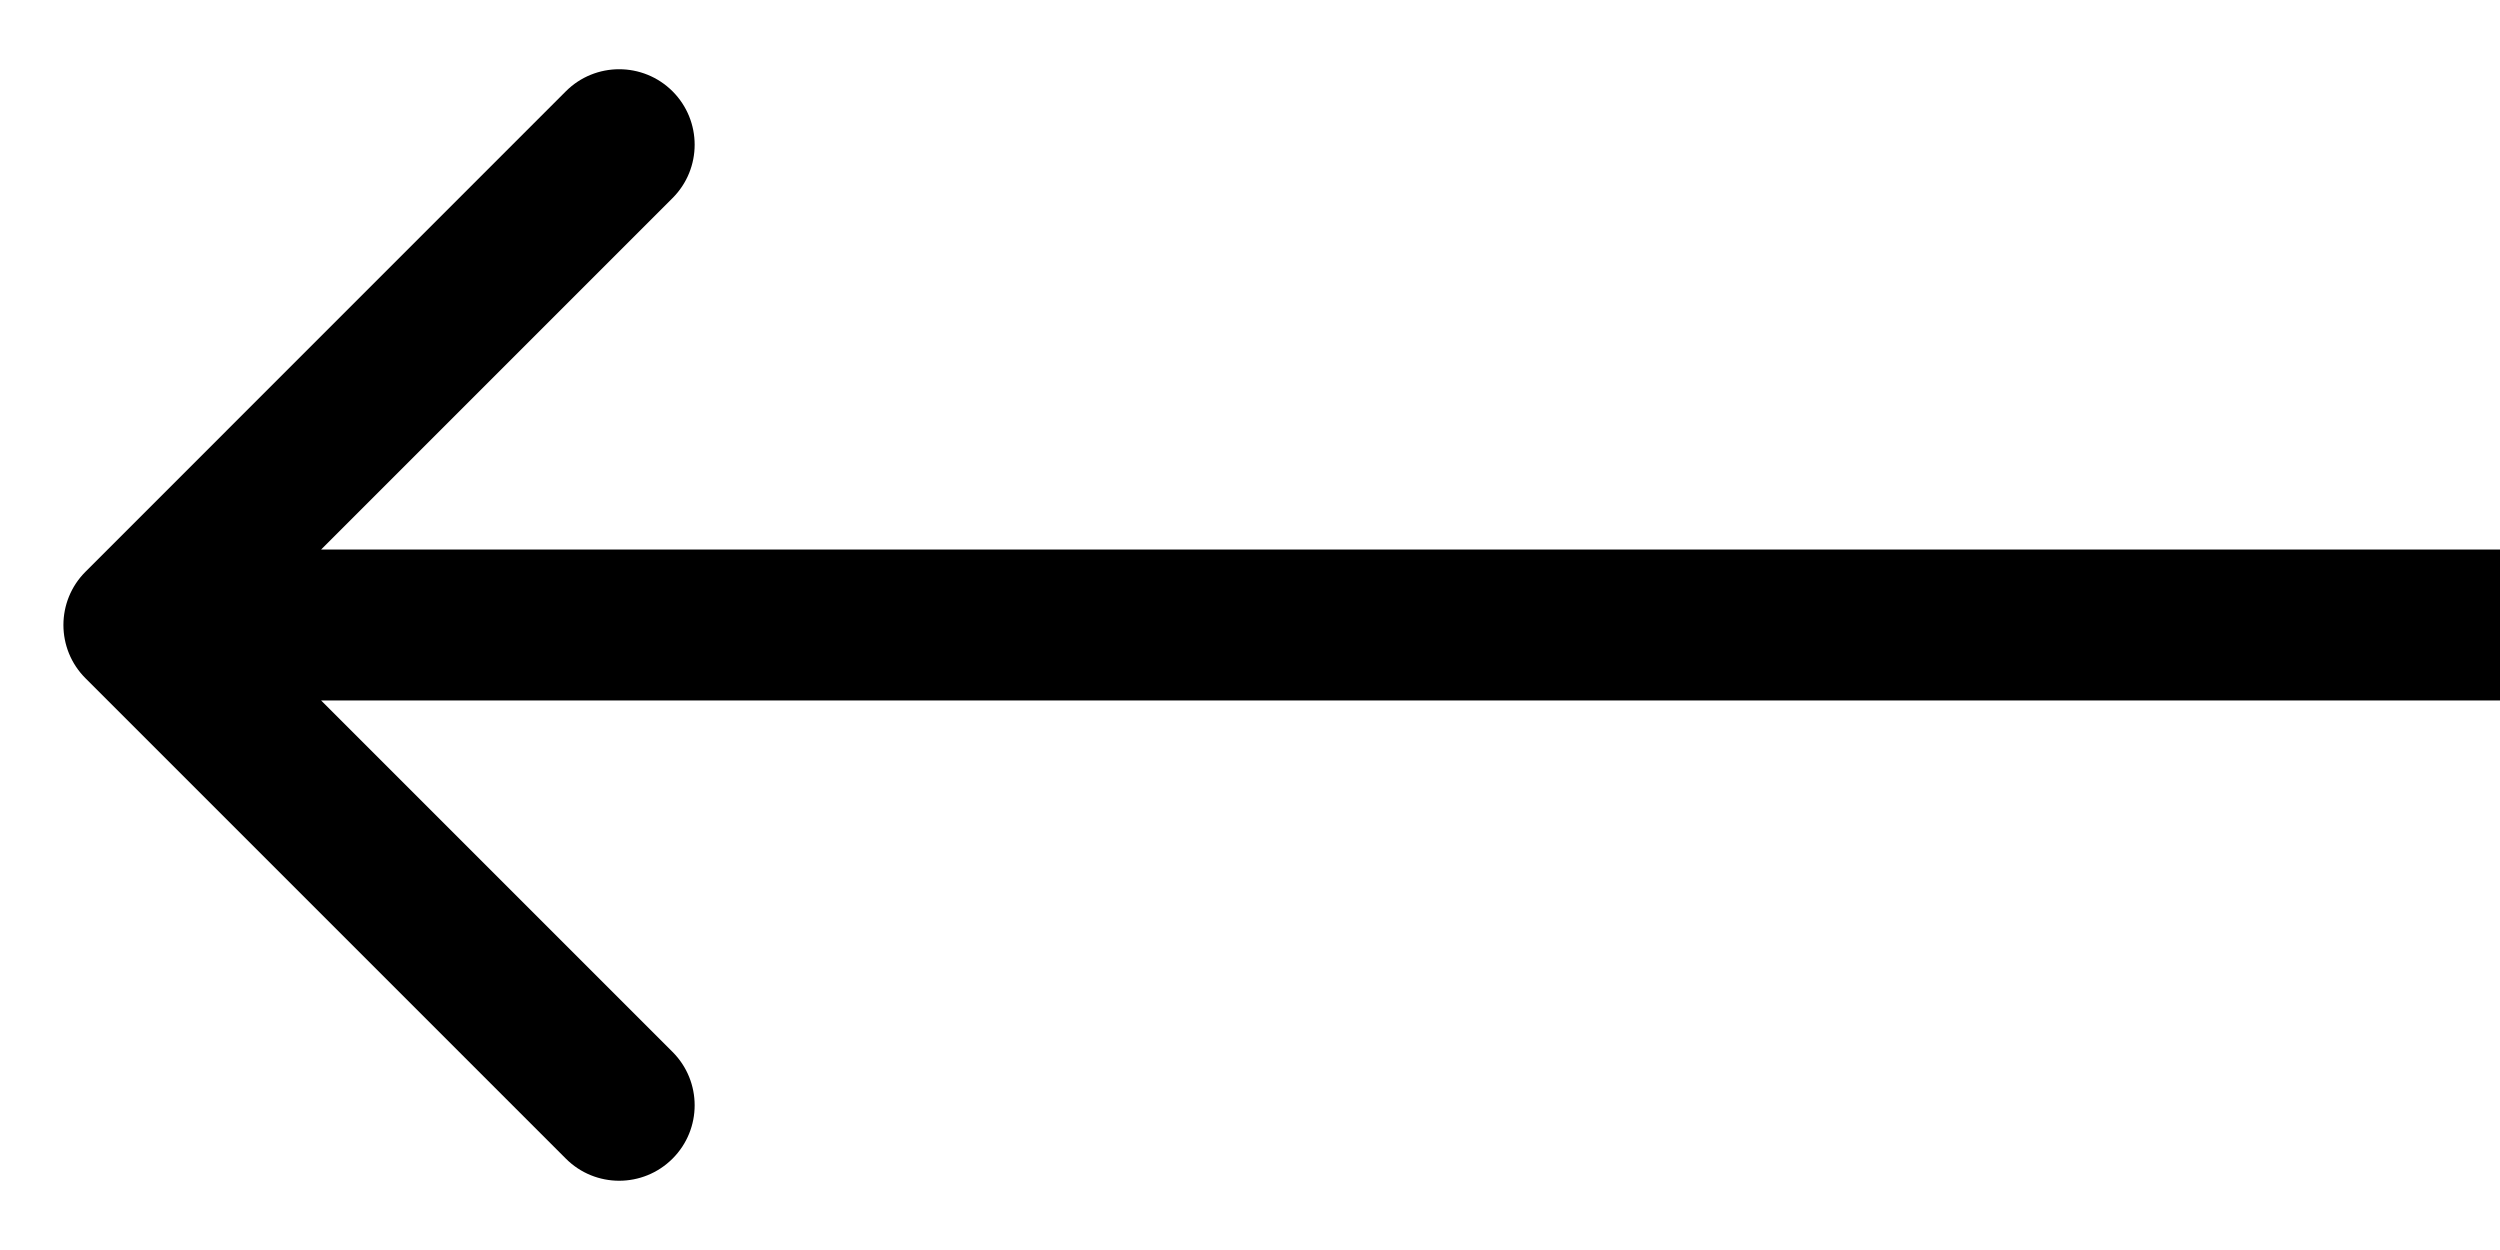 <svg viewBox="0 0 36 18" fill="currentColor" xmlns="http://www.w3.org/2000/svg">
<path d="M1.232 8.232C0.807 8.656 0.807 9.344 1.232 9.768L8.148 16.684C8.572 17.109 9.26 17.109 9.685 16.684C10.109 16.26 10.109 15.572 9.685 15.148L3.537 9L9.685 2.852C10.109 2.428 10.109 1.74 9.685 1.315C9.26 0.891 8.572 0.891 8.148 1.315L1.232 8.232ZM36 7.913L2 7.913V10.087L36 10.087V7.913Z" fill="black"/>
</svg>
